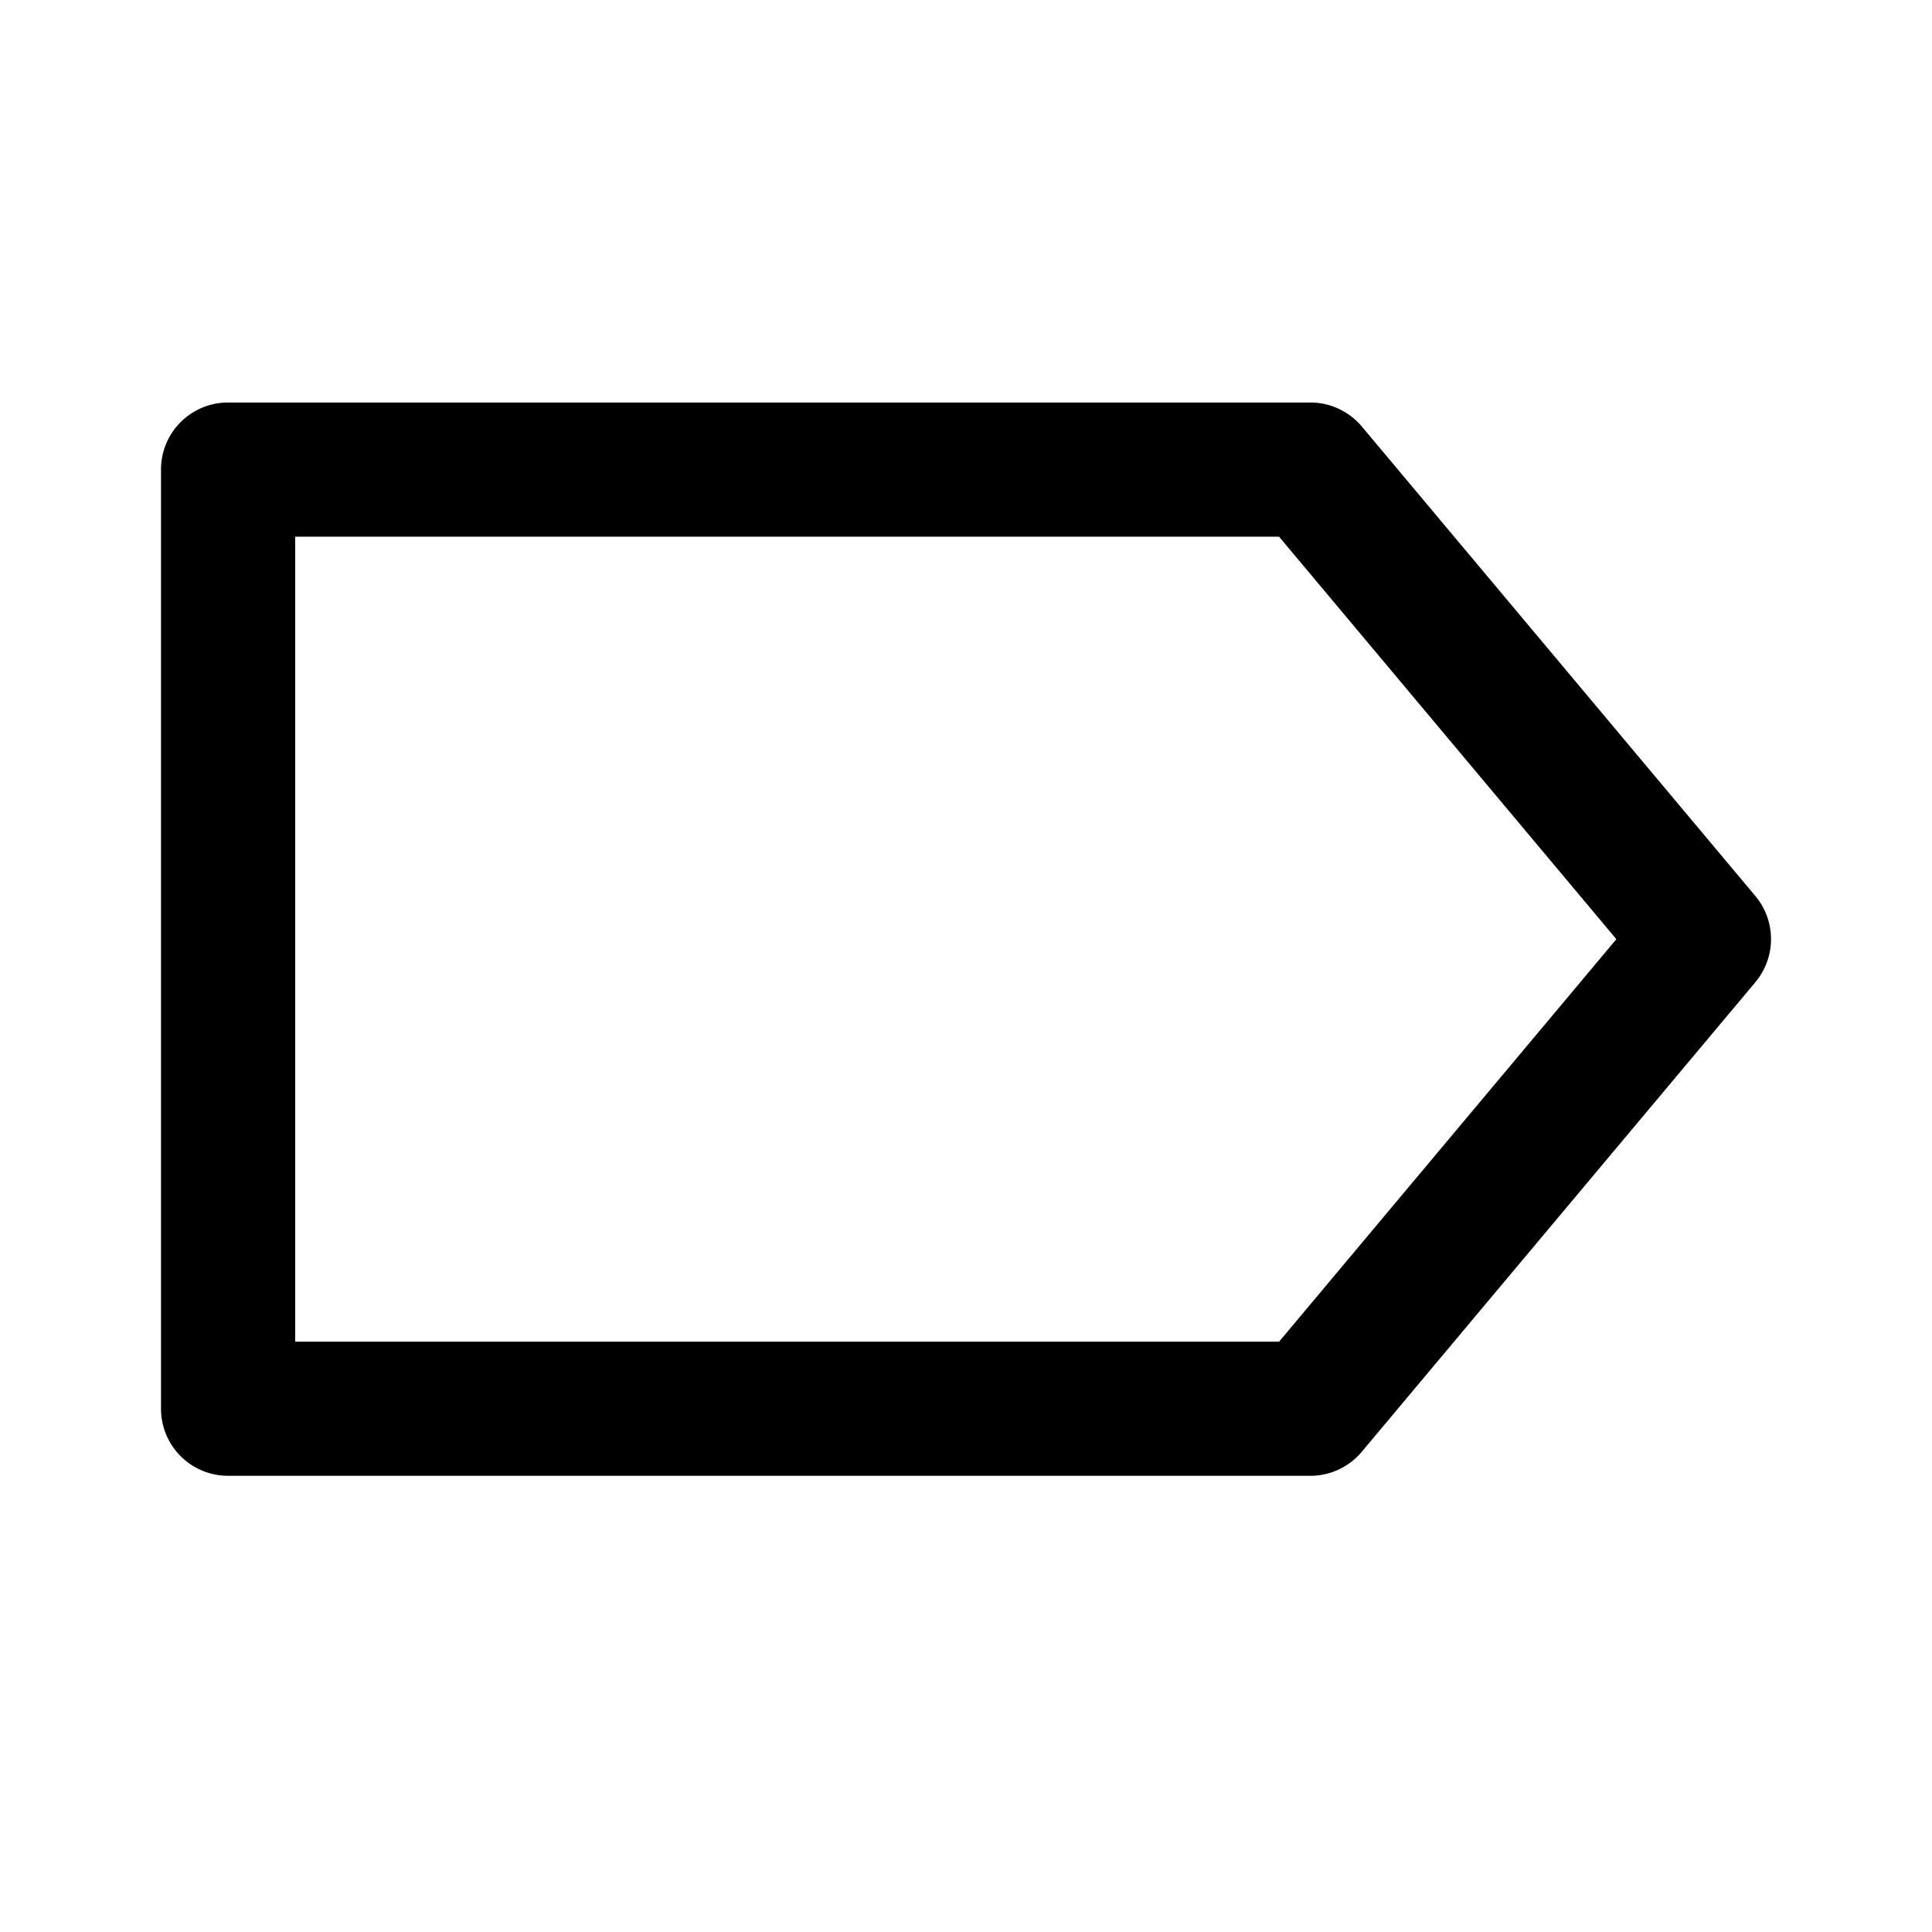 <svg xmlns="http://www.w3.org/2000/svg" fill="none" viewBox="0 0 24 24"><path fill="currentColor" fill-rule="evenodd" d="M16.278 18.333H2.833A.833.833 0 0 1 2 17.5V5.833c0-.46.373-.833.833-.833h13.445c.247 0 .48.11.639.298l4.889 5.833a.834.834 0 0 1 0 1.07l-4.89 5.834a.833.833 0 0 1-.638.298ZM3.667 16.667h12.222l4.19-5-4.19-5H3.667v10Z" clip-rule="evenodd"/></svg>